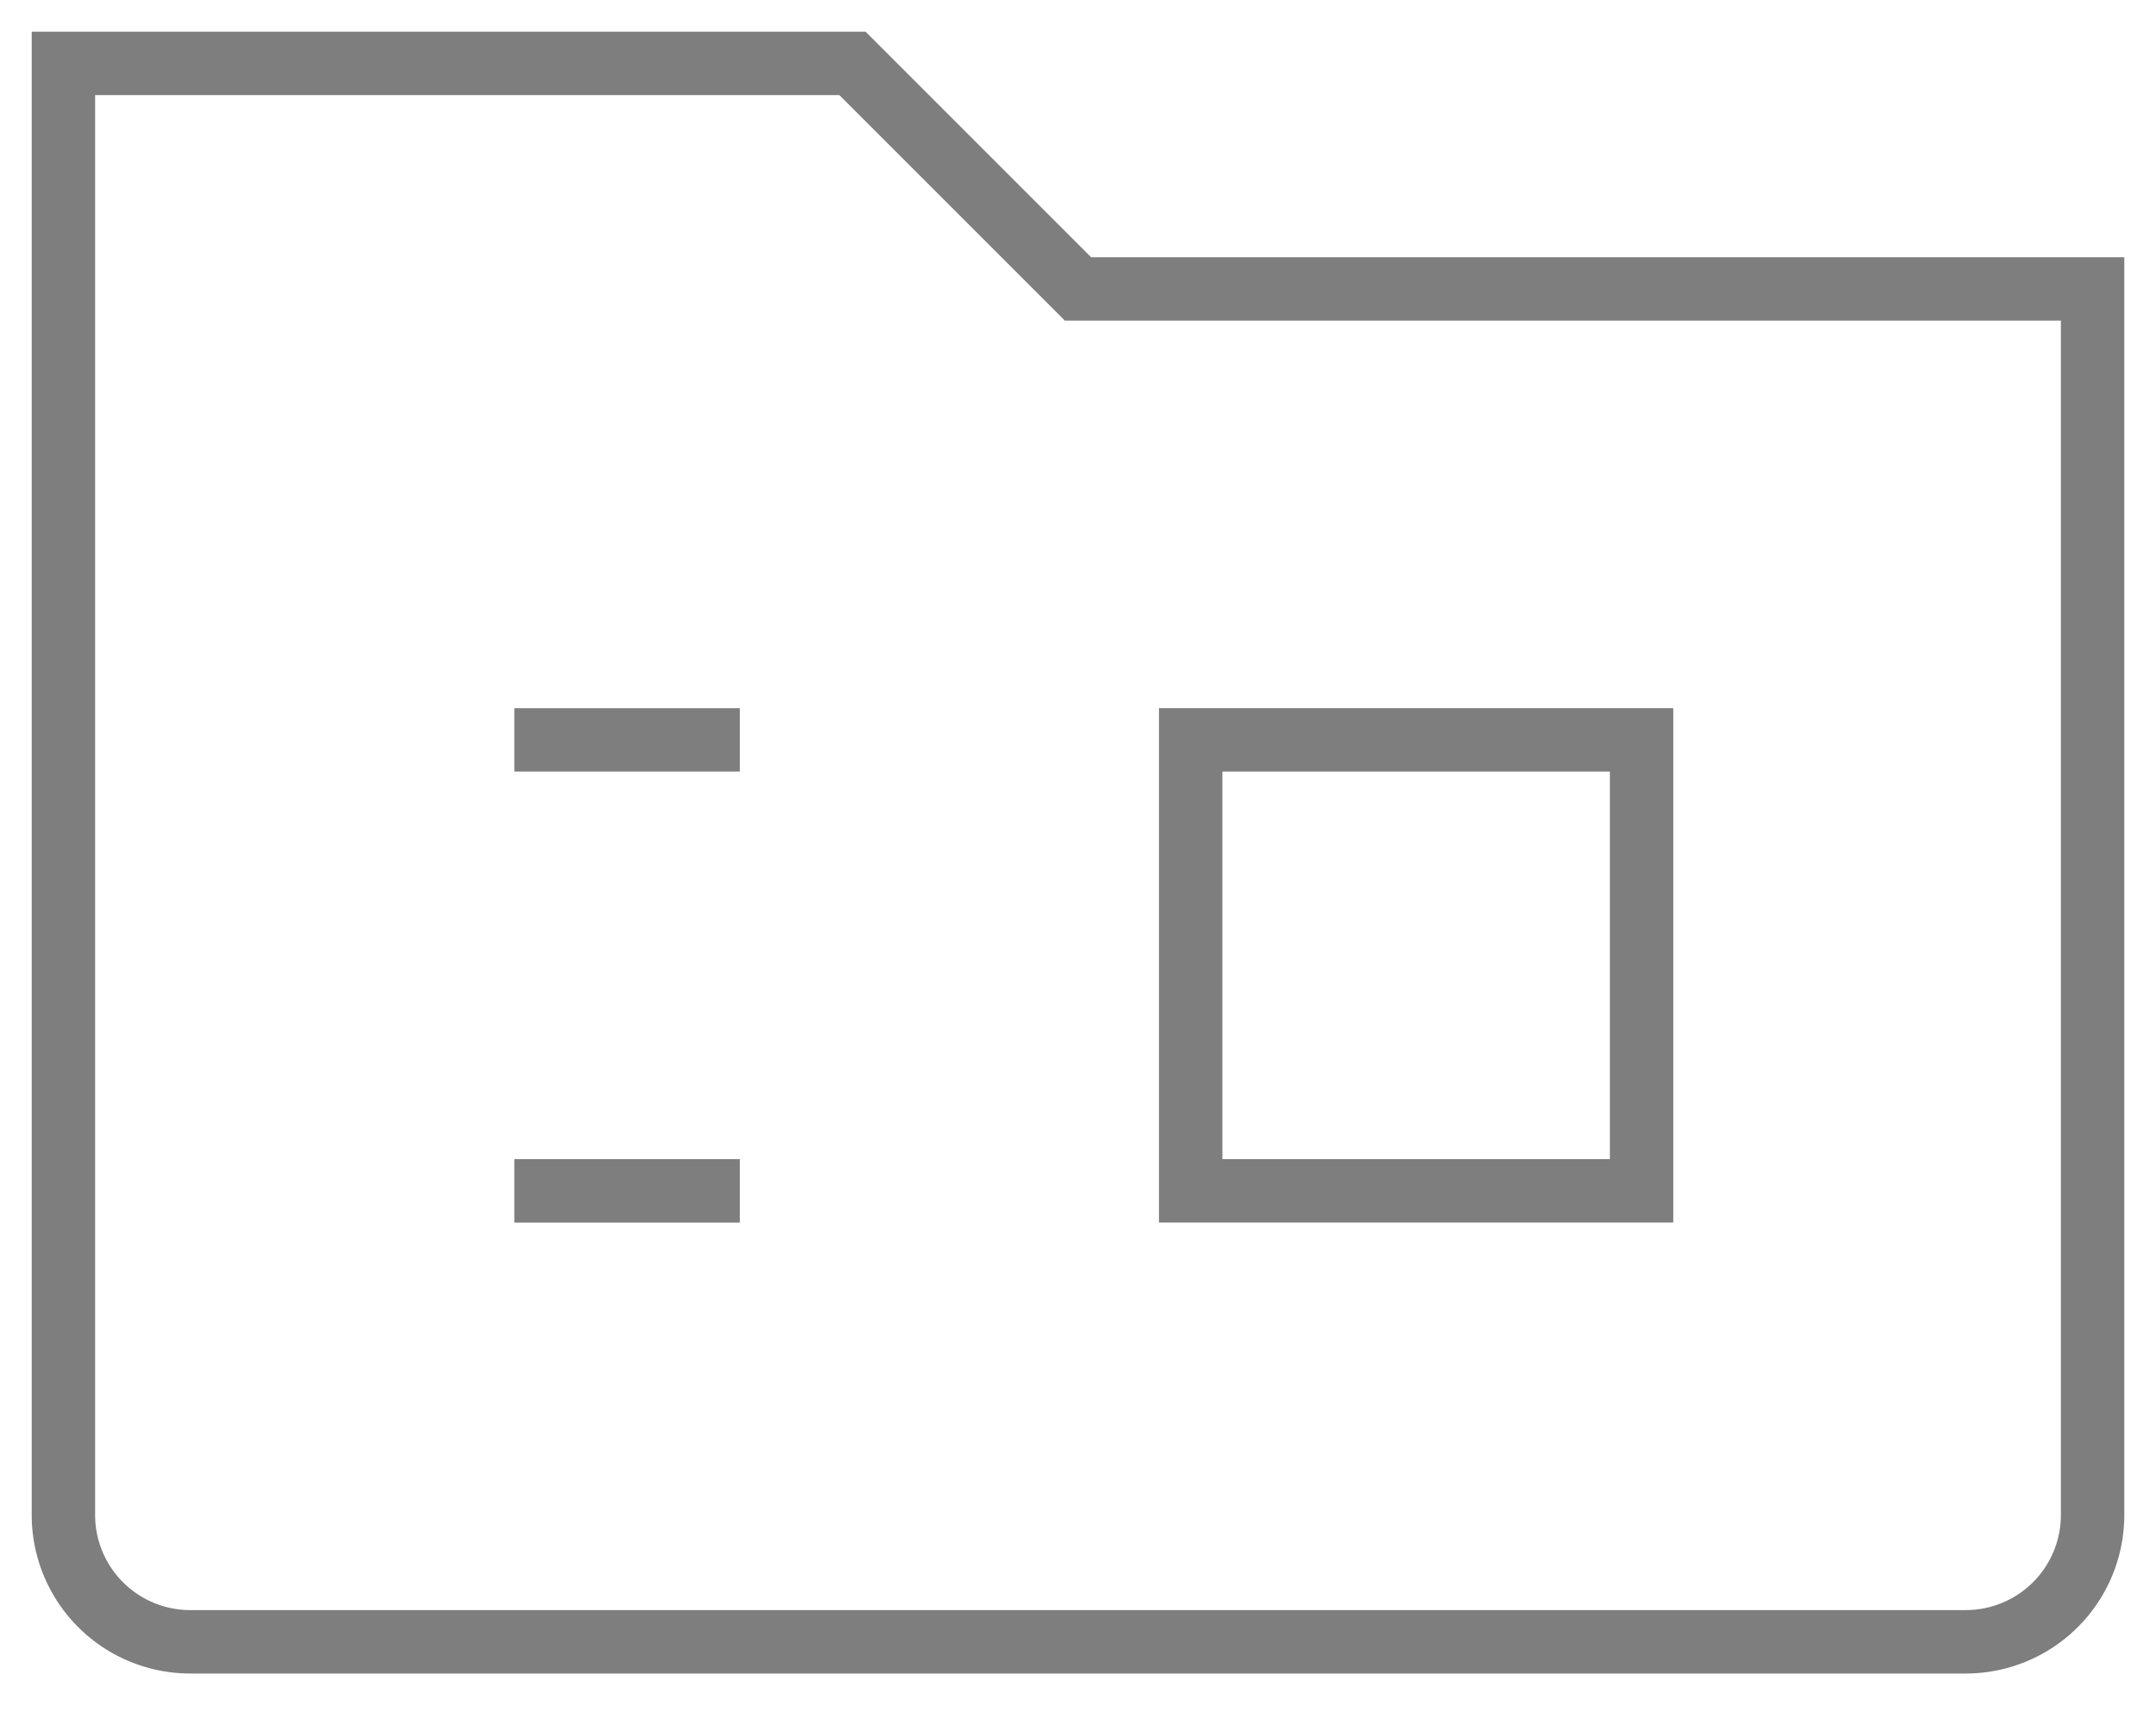 <svg xmlns="http://www.w3.org/2000/svg" width="34" height="27" fill="none"><path stroke="#7E7E7E" d="M1 23.889V1h12.444L17 4.556h16v19.333a2 2 0 0 1-2 2H3a2 2 0 0 1-2-2ZM8.111 11.667h3.556M8.111 18.778h3.556"/><path stroke="#7E7E7E" d="M18.777 11.667h7.111v7.111h-7.111z"/></svg>